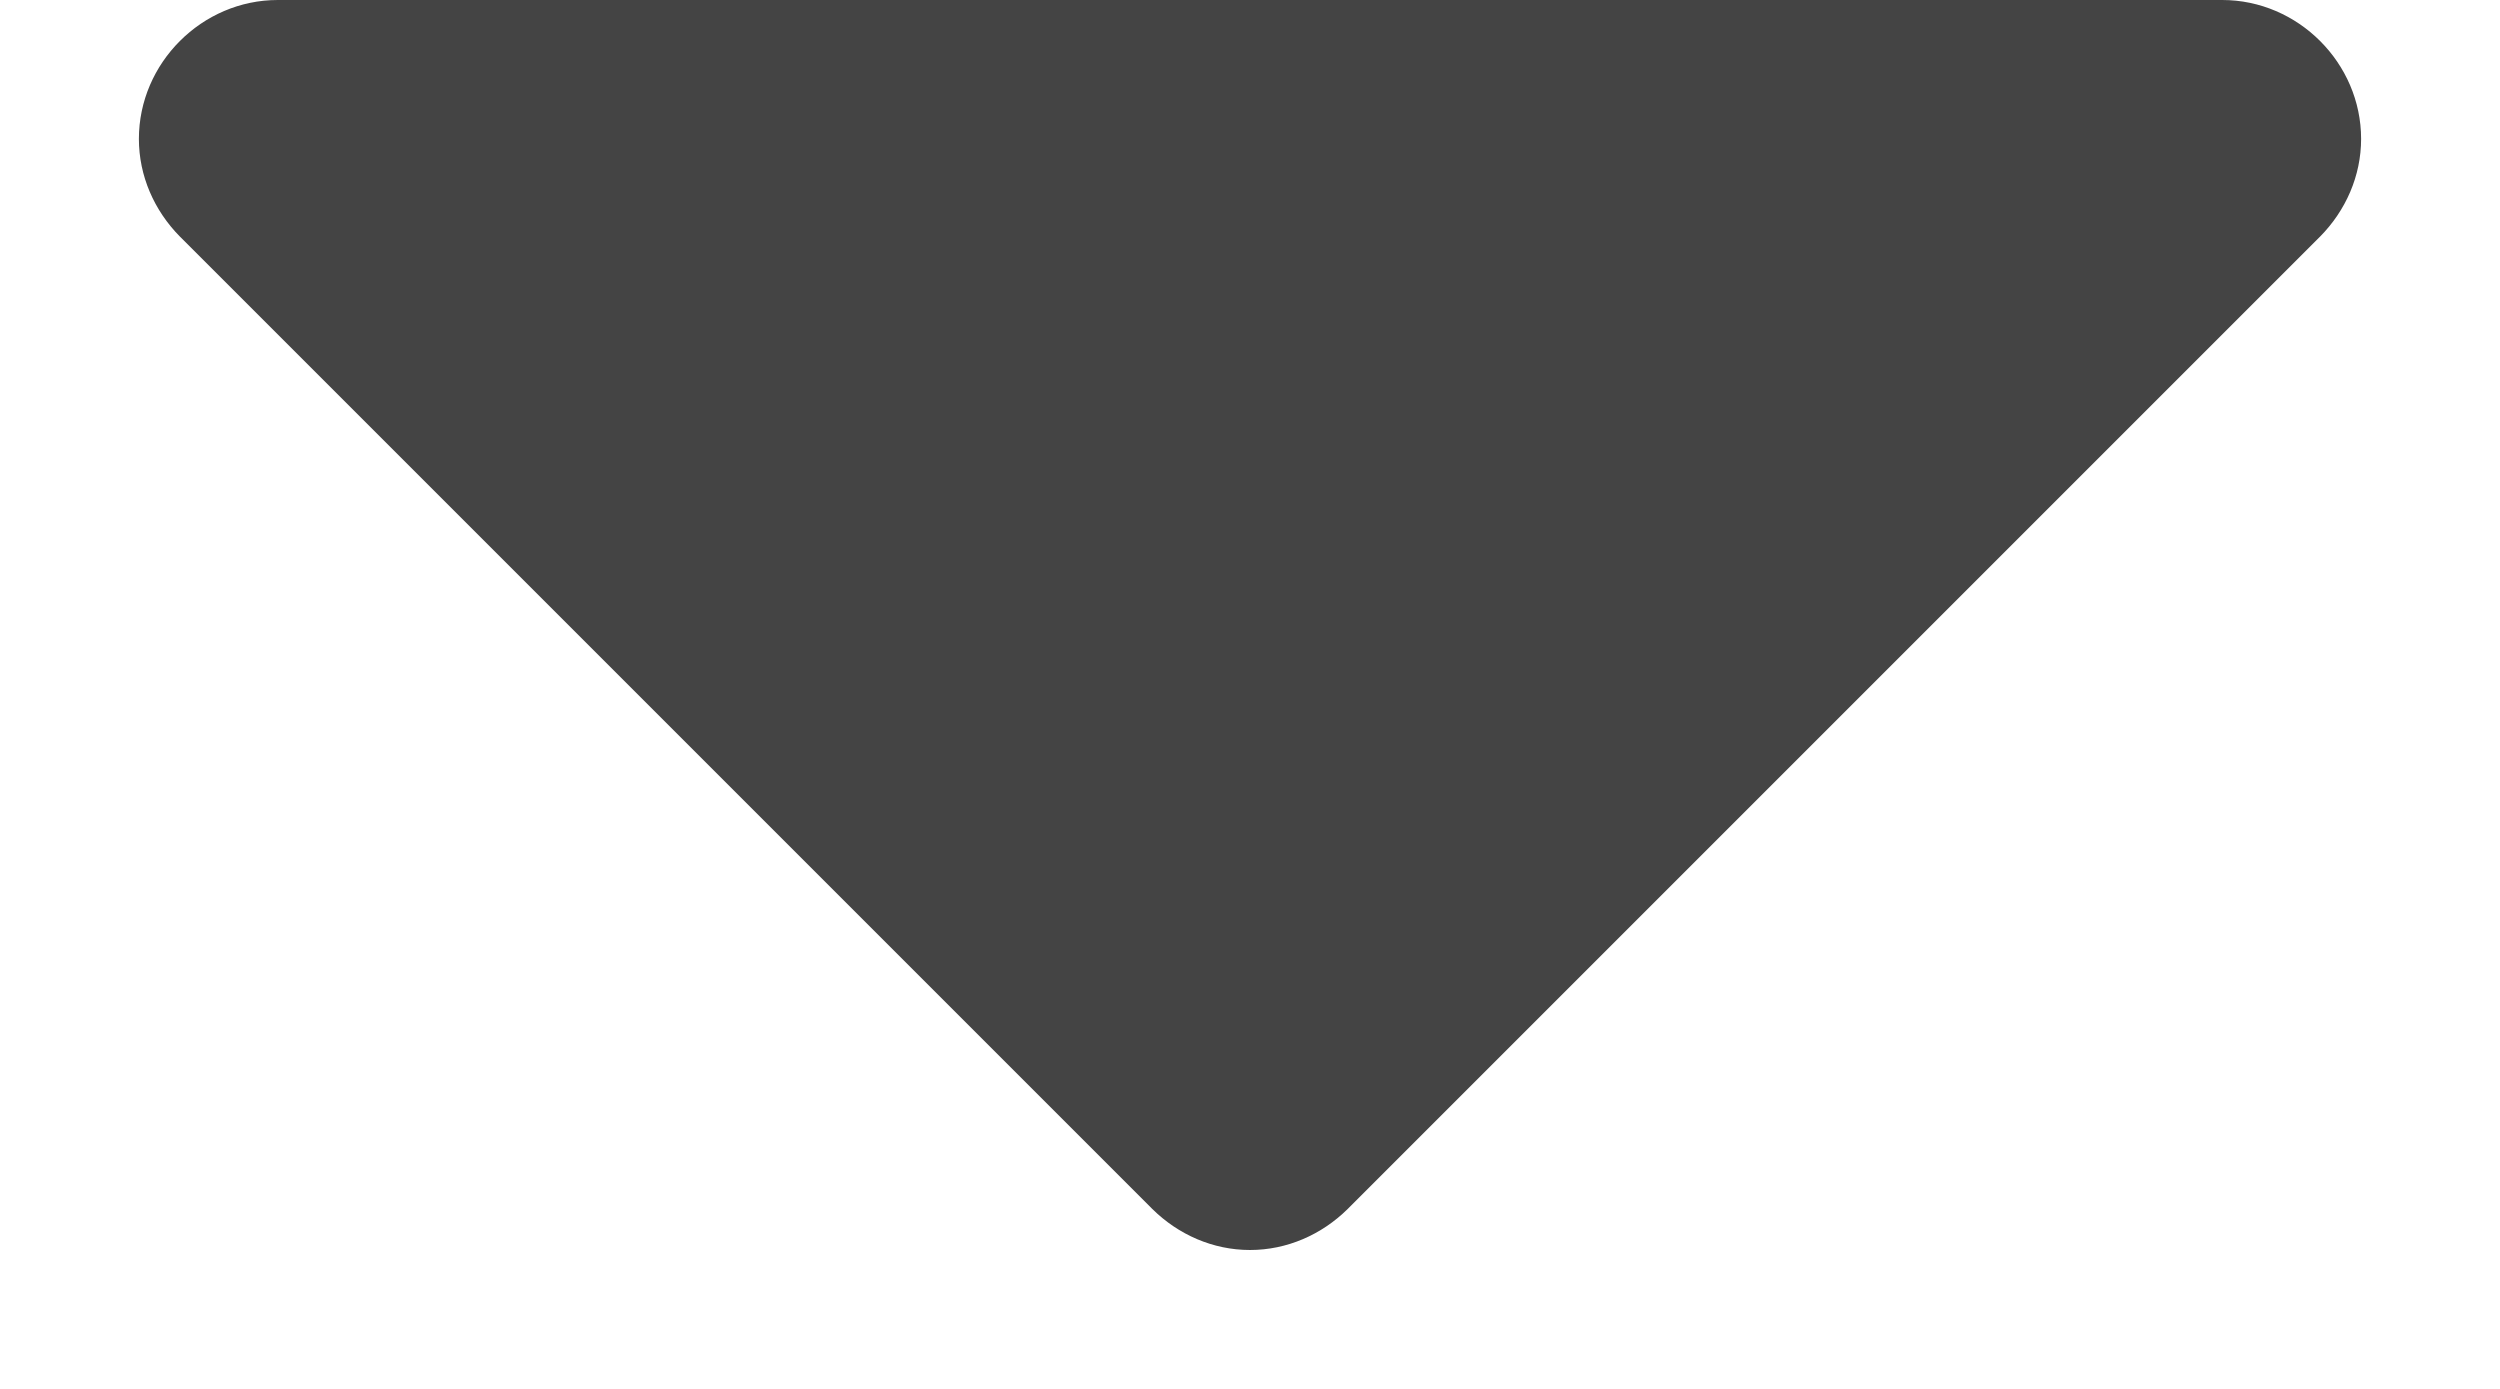 <svg width="9" height="5" viewBox="0 0 9 5" fill="none" xmlns="http://www.w3.org/2000/svg">
<path d="M8.5 0.5C8.5 0.227 8.273 0 8 0L1 0C0.727 0 0.5 0.227 0.5 0.5C0.5 0.633 0.555 0.758 0.648 0.852L4.148 4.352C4.242 4.445 4.367 4.5 4.5 4.5C4.633 4.5 4.758 4.445 4.852 4.352L8.352 0.852C8.445 0.758 8.5 0.633 8.5 0.5Z" fill="#444444"/>
</svg>

